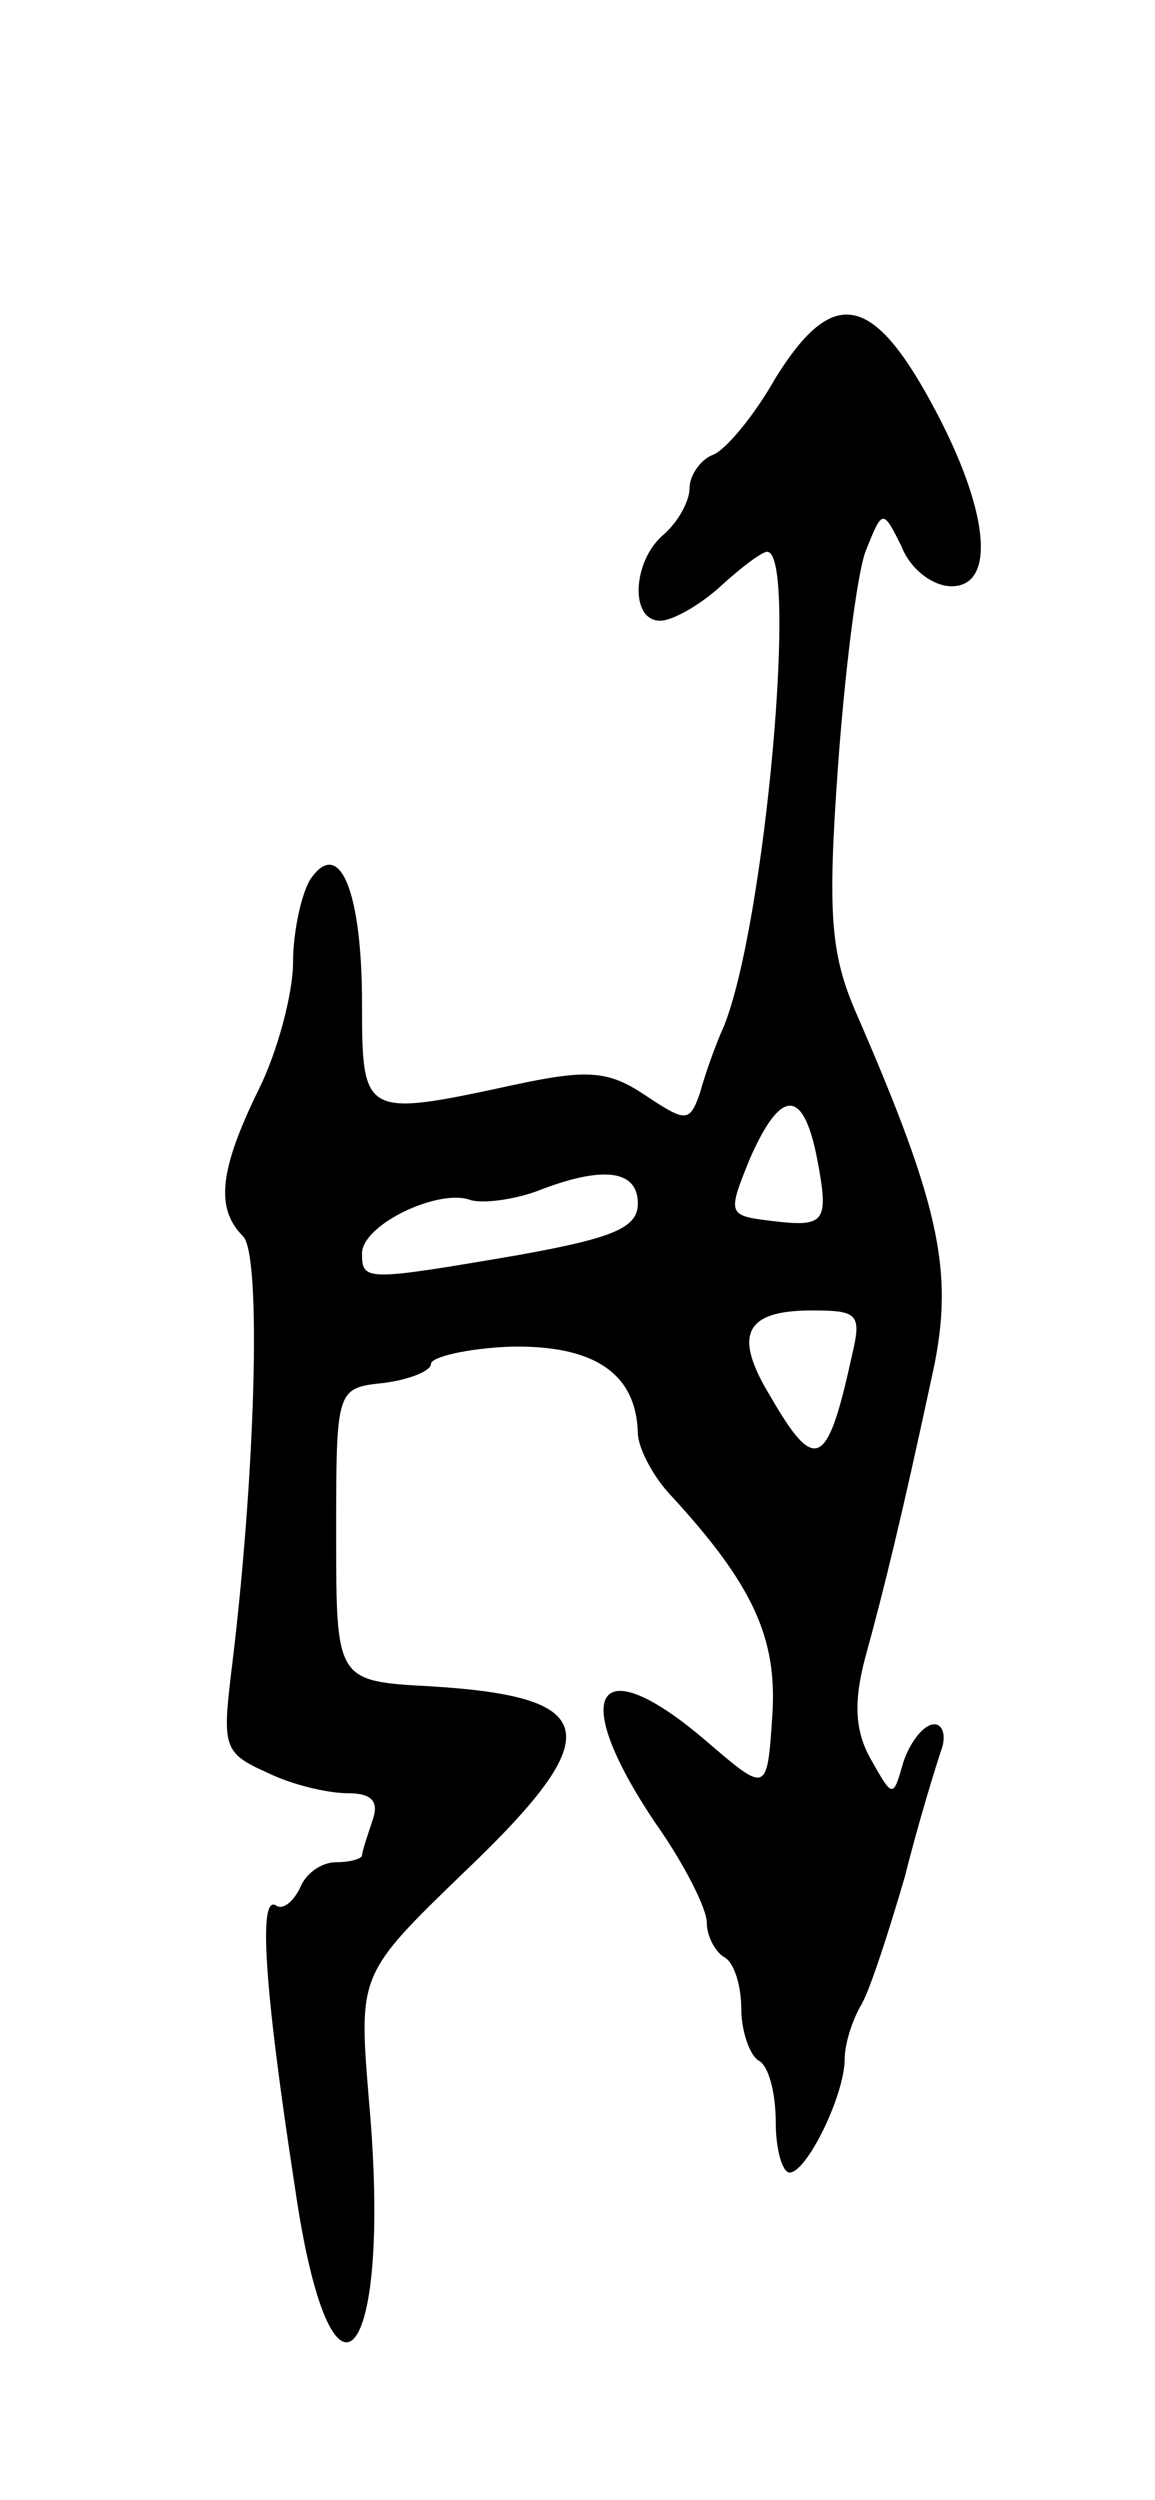 <svg version="1.0" xmlns="http://www.w3.org/2000/svg"
 width="67pt" height="145pt" viewBox="0 0 67 145"
 preserveAspectRatio="xMidYMid meet">
<g transform="translate(0,145) scale(0.1,-0.1)"
fill="#000000" stroke="none">
<path d="M450 1231 c-13 -23 -30 -43 -37 -45 -7 -3 -13 -12 -13 -19 0 -8 -7
-20 -15 -27 -18 -15 -20 -50 -2 -50 7 0 23 9 35 20 12 11 24 20 27 20 18 0 -1
-215 -25 -275 -5 -11 -11 -28 -14 -39 -6 -17 -8 -17 -32 -1 -21 14 -33 15 -75
6 -88 -19 -89 -19 -89 47 0 65 -13 97 -30 72 -5 -8 -10 -30 -10 -48 0 -18 -9
-52 -20 -74 -23 -47 -25 -69 -9 -85 11 -11 7 -142 -7 -254 -5 -42 -4 -46 21
-57 14 -7 35 -12 47 -12 14 0 18 -5 14 -16 -3 -9 -6 -18 -6 -20 0 -2 -7 -4
-15 -4 -9 0 -18 -7 -21 -15 -4 -8 -10 -13 -14 -10 -10 6 -7 -46 11 -163 21
-146 57 -105 43 50 -6 73 -6 73 55 132 84 80 80 102 -19 108 -55 3 -55 3 -55
88 0 85 0 85 28 88 15 2 27 7 27 11 0 4 21 9 46 10 48 1 73 -15 74 -50 0 -8 8
-24 18 -35 49 -53 63 -84 60 -129 -3 -45 -3 -45 -38 -15 -64 55 -81 29 -30
-47 17 -24 30 -50 30 -58 0 -8 5 -17 10 -20 6 -3 10 -17 10 -30 0 -13 5 -27
10 -30 6 -3 10 -19 10 -36 0 -16 4 -29 8 -29 10 0 32 45 32 66 0 8 4 22 10 32
5 9 16 43 25 74 8 32 18 64 21 73 3 8 1 15 -4 15 -6 0 -14 -10 -18 -22 -6 -21
-6 -21 -19 2 -9 16 -10 33 -3 59 11 40 21 81 38 160 14 61 7 98 -44 215 -14
33 -16 56 -10 140 4 56 11 112 16 126 10 25 10 25 21 3 5 -13 18 -23 29 -23
26 0 22 44 -11 105 -35 65 -58 69 -91 16z m24 -453 c7 -37 5 -40 -27 -36 -25
3 -25 4 -12 36 18 41 31 41 39 0z m-104 -26 c0 -14 -14 -20 -70 -30 -88 -15
-90 -15 -90 1 0 17 45 38 63 31 7 -2 24 0 38 5 38 15 59 13 59 -7z m124 -89
c-14 -64 -21 -68 -47 -23 -22 36 -15 50 24 50 27 0 29 -2 23 -27z"/>
</g>
</svg>

